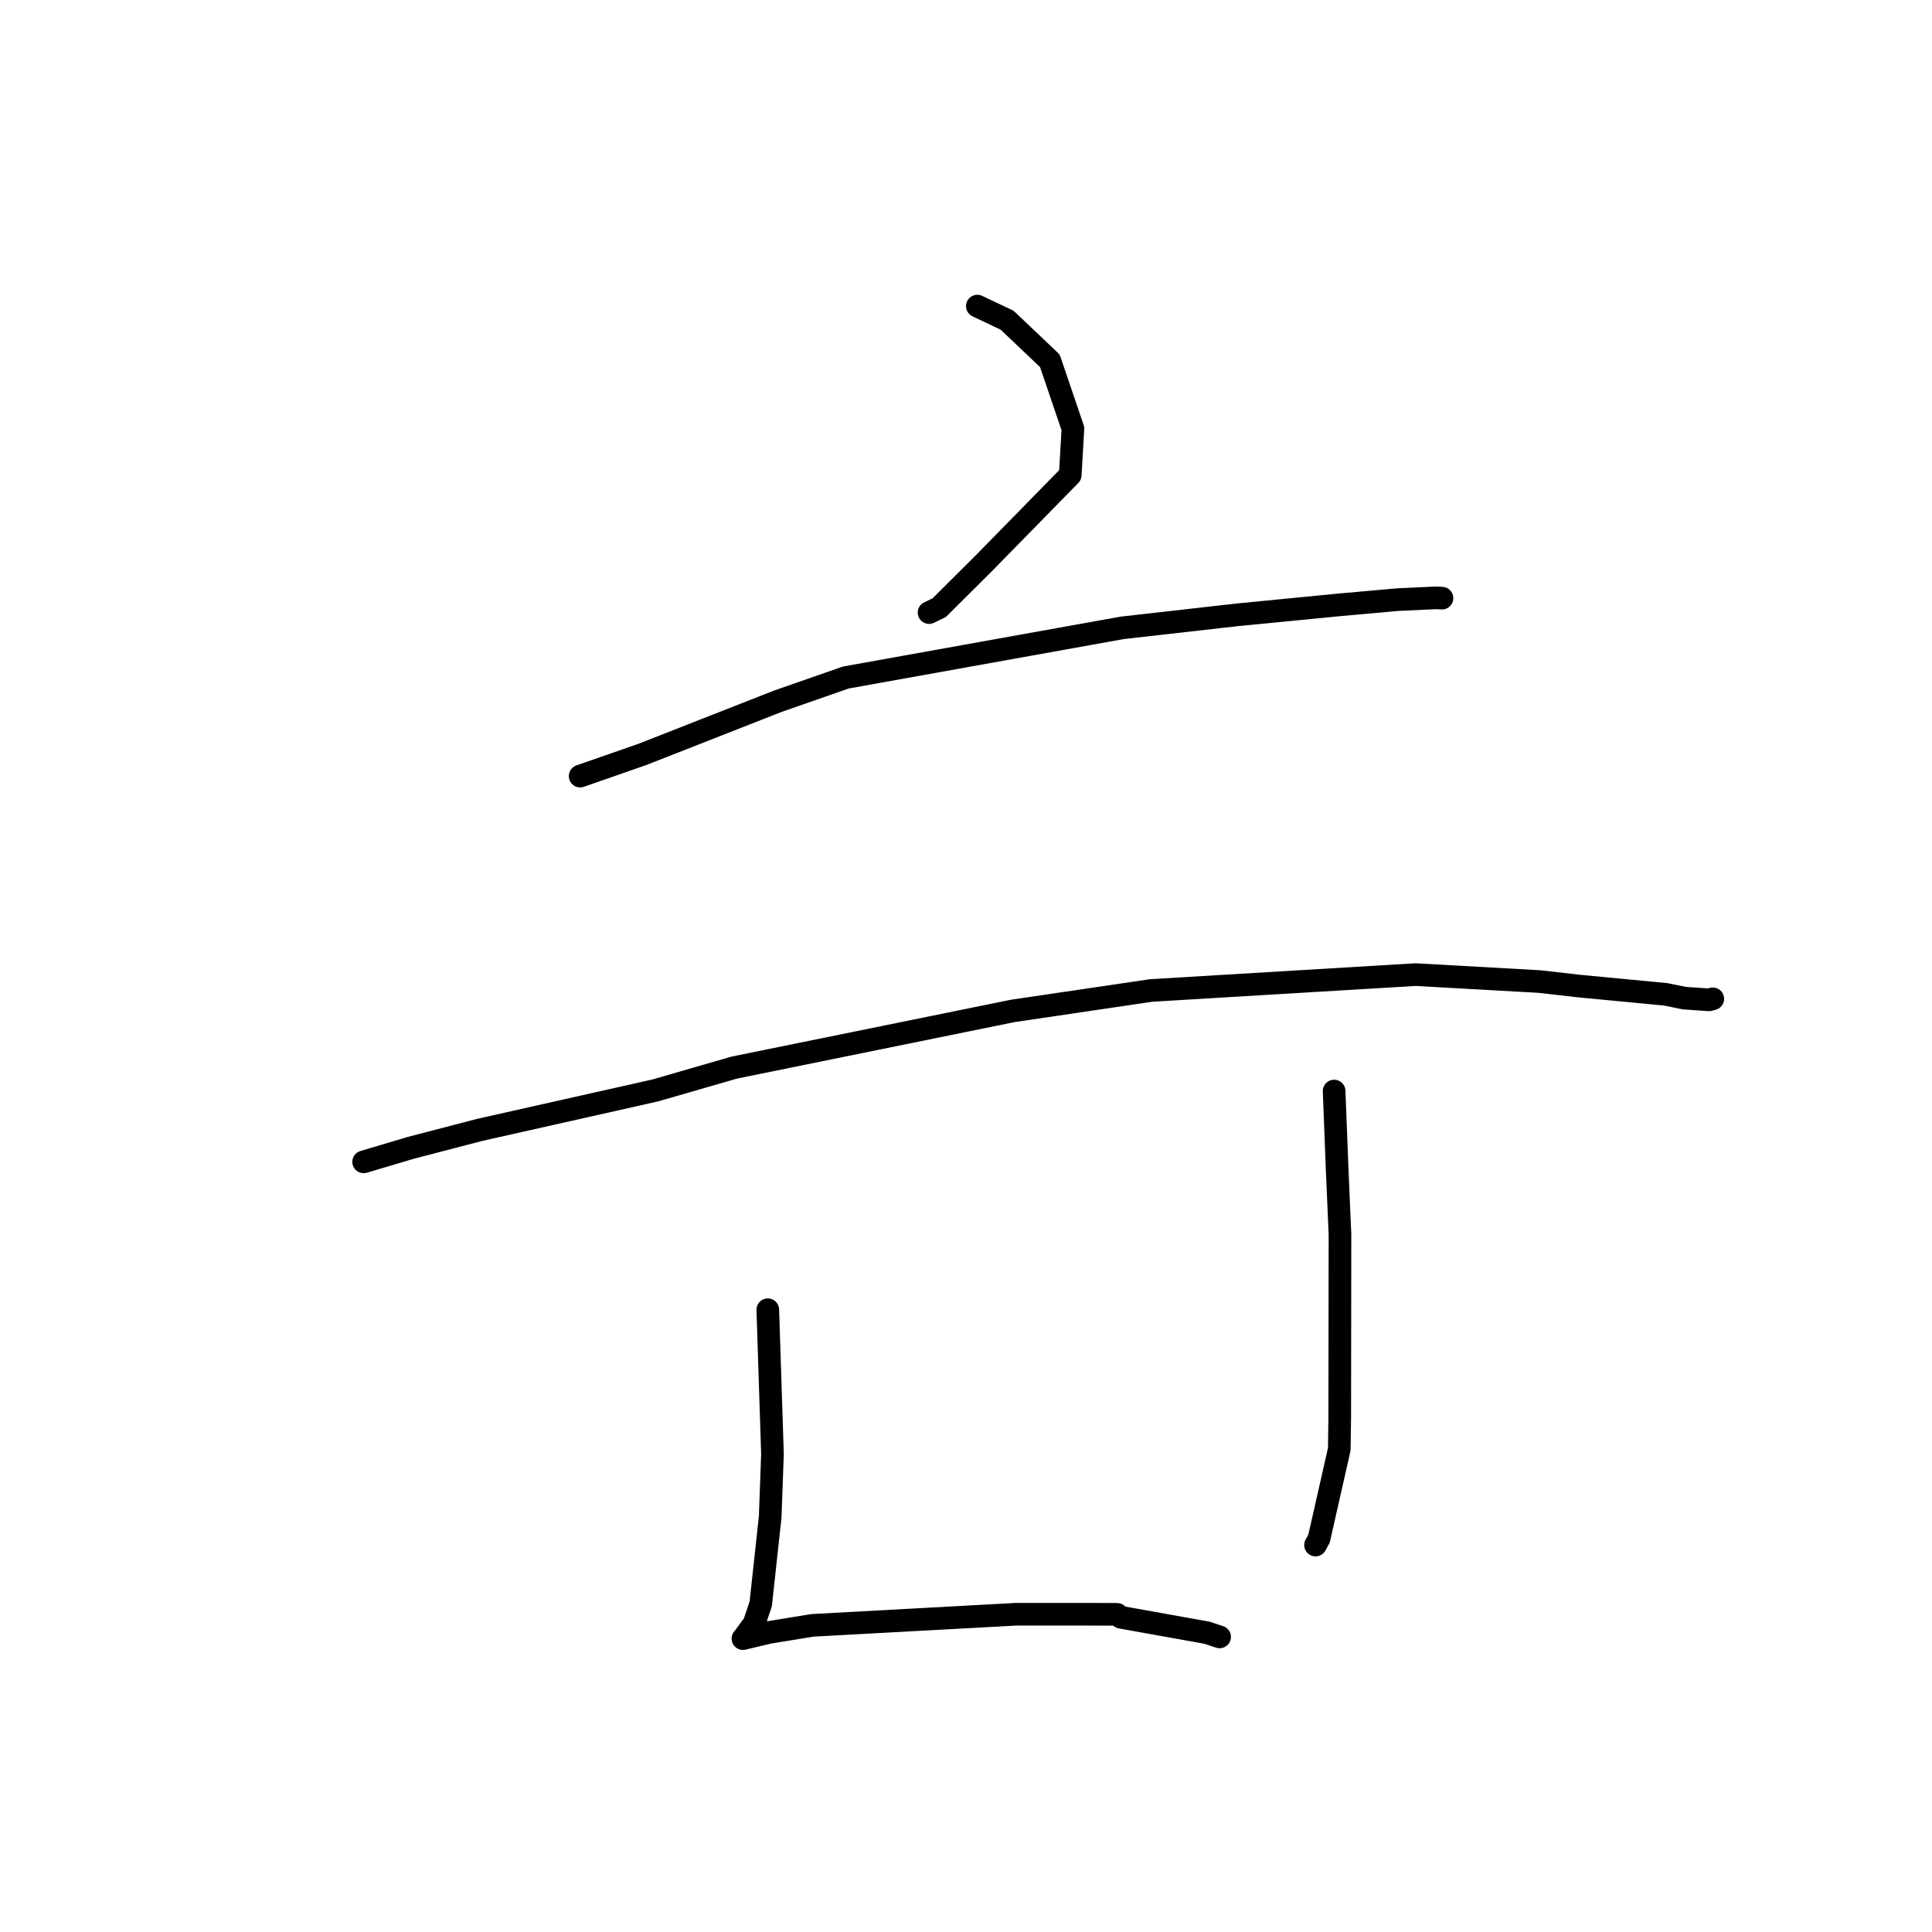 <?xml version="1.0" standalone="no"?>
    <svg width="256" height="256" xmlns="http://www.w3.org/2000/svg" version="1.1">
    <polyline stroke="black" stroke-width="3" stroke-linecap="round" fill="transparent" stroke-linejoin="round" points="129.503 40.56 133.442 42.426 139.113 47.808 142.167 56.792 141.813 62.946 130.417 74.58 124.452 80.519 123.106 81.17 " />
        <polyline stroke="black" stroke-width="3" stroke-linecap="round" fill="transparent" stroke-linejoin="round" points="76.873 102.838 85.136 99.957 103.067 92.917 112.07 89.776 148.702 83.193 164.011 81.459 177.406 80.151 185.21 79.453 190.234 79.218 190.986 79.254 191.066 79.258 191.068 79.258 191.068 79.258 " />
        <polyline stroke="black" stroke-width="3" stroke-linecap="round" fill="transparent" stroke-linejoin="round" points="48.185 153.952 54.435 152.095 63.559 149.717 86.835 144.485 97.279 141.465 134.194 133.952 152.526 131.244 187.56 129.141 204.057 130.065 209.158 130.651 220.698 131.753 223.205 132.261 226.463 132.483 226.903 132.363 226.949 132.35 226.951 132.35 " />
        <polyline stroke="black" stroke-width="3" stroke-linecap="round" fill="transparent" stroke-linejoin="round" points="101.737 173.545 102.356 192.664 102.054 200.996 100.802 212.524 99.925 215.134 98.486 217.099 98.462 217.115 98.447 217.125 98.444 217.127 101.881 216.309 107.655 215.368 134.596 213.898 144.757 213.898 148.021 213.909 148.524 214.299 159.894 216.337 161.607 216.899 " />
        <polyline stroke="black" stroke-width="3" stroke-linecap="round" fill="transparent" stroke-linejoin="round" points="176.778 144.57 177.166 154.583 177.554 163.599 177.522 187.745 177.462 192.028 174.78 203.88 174.313 204.727 " />
        </svg>